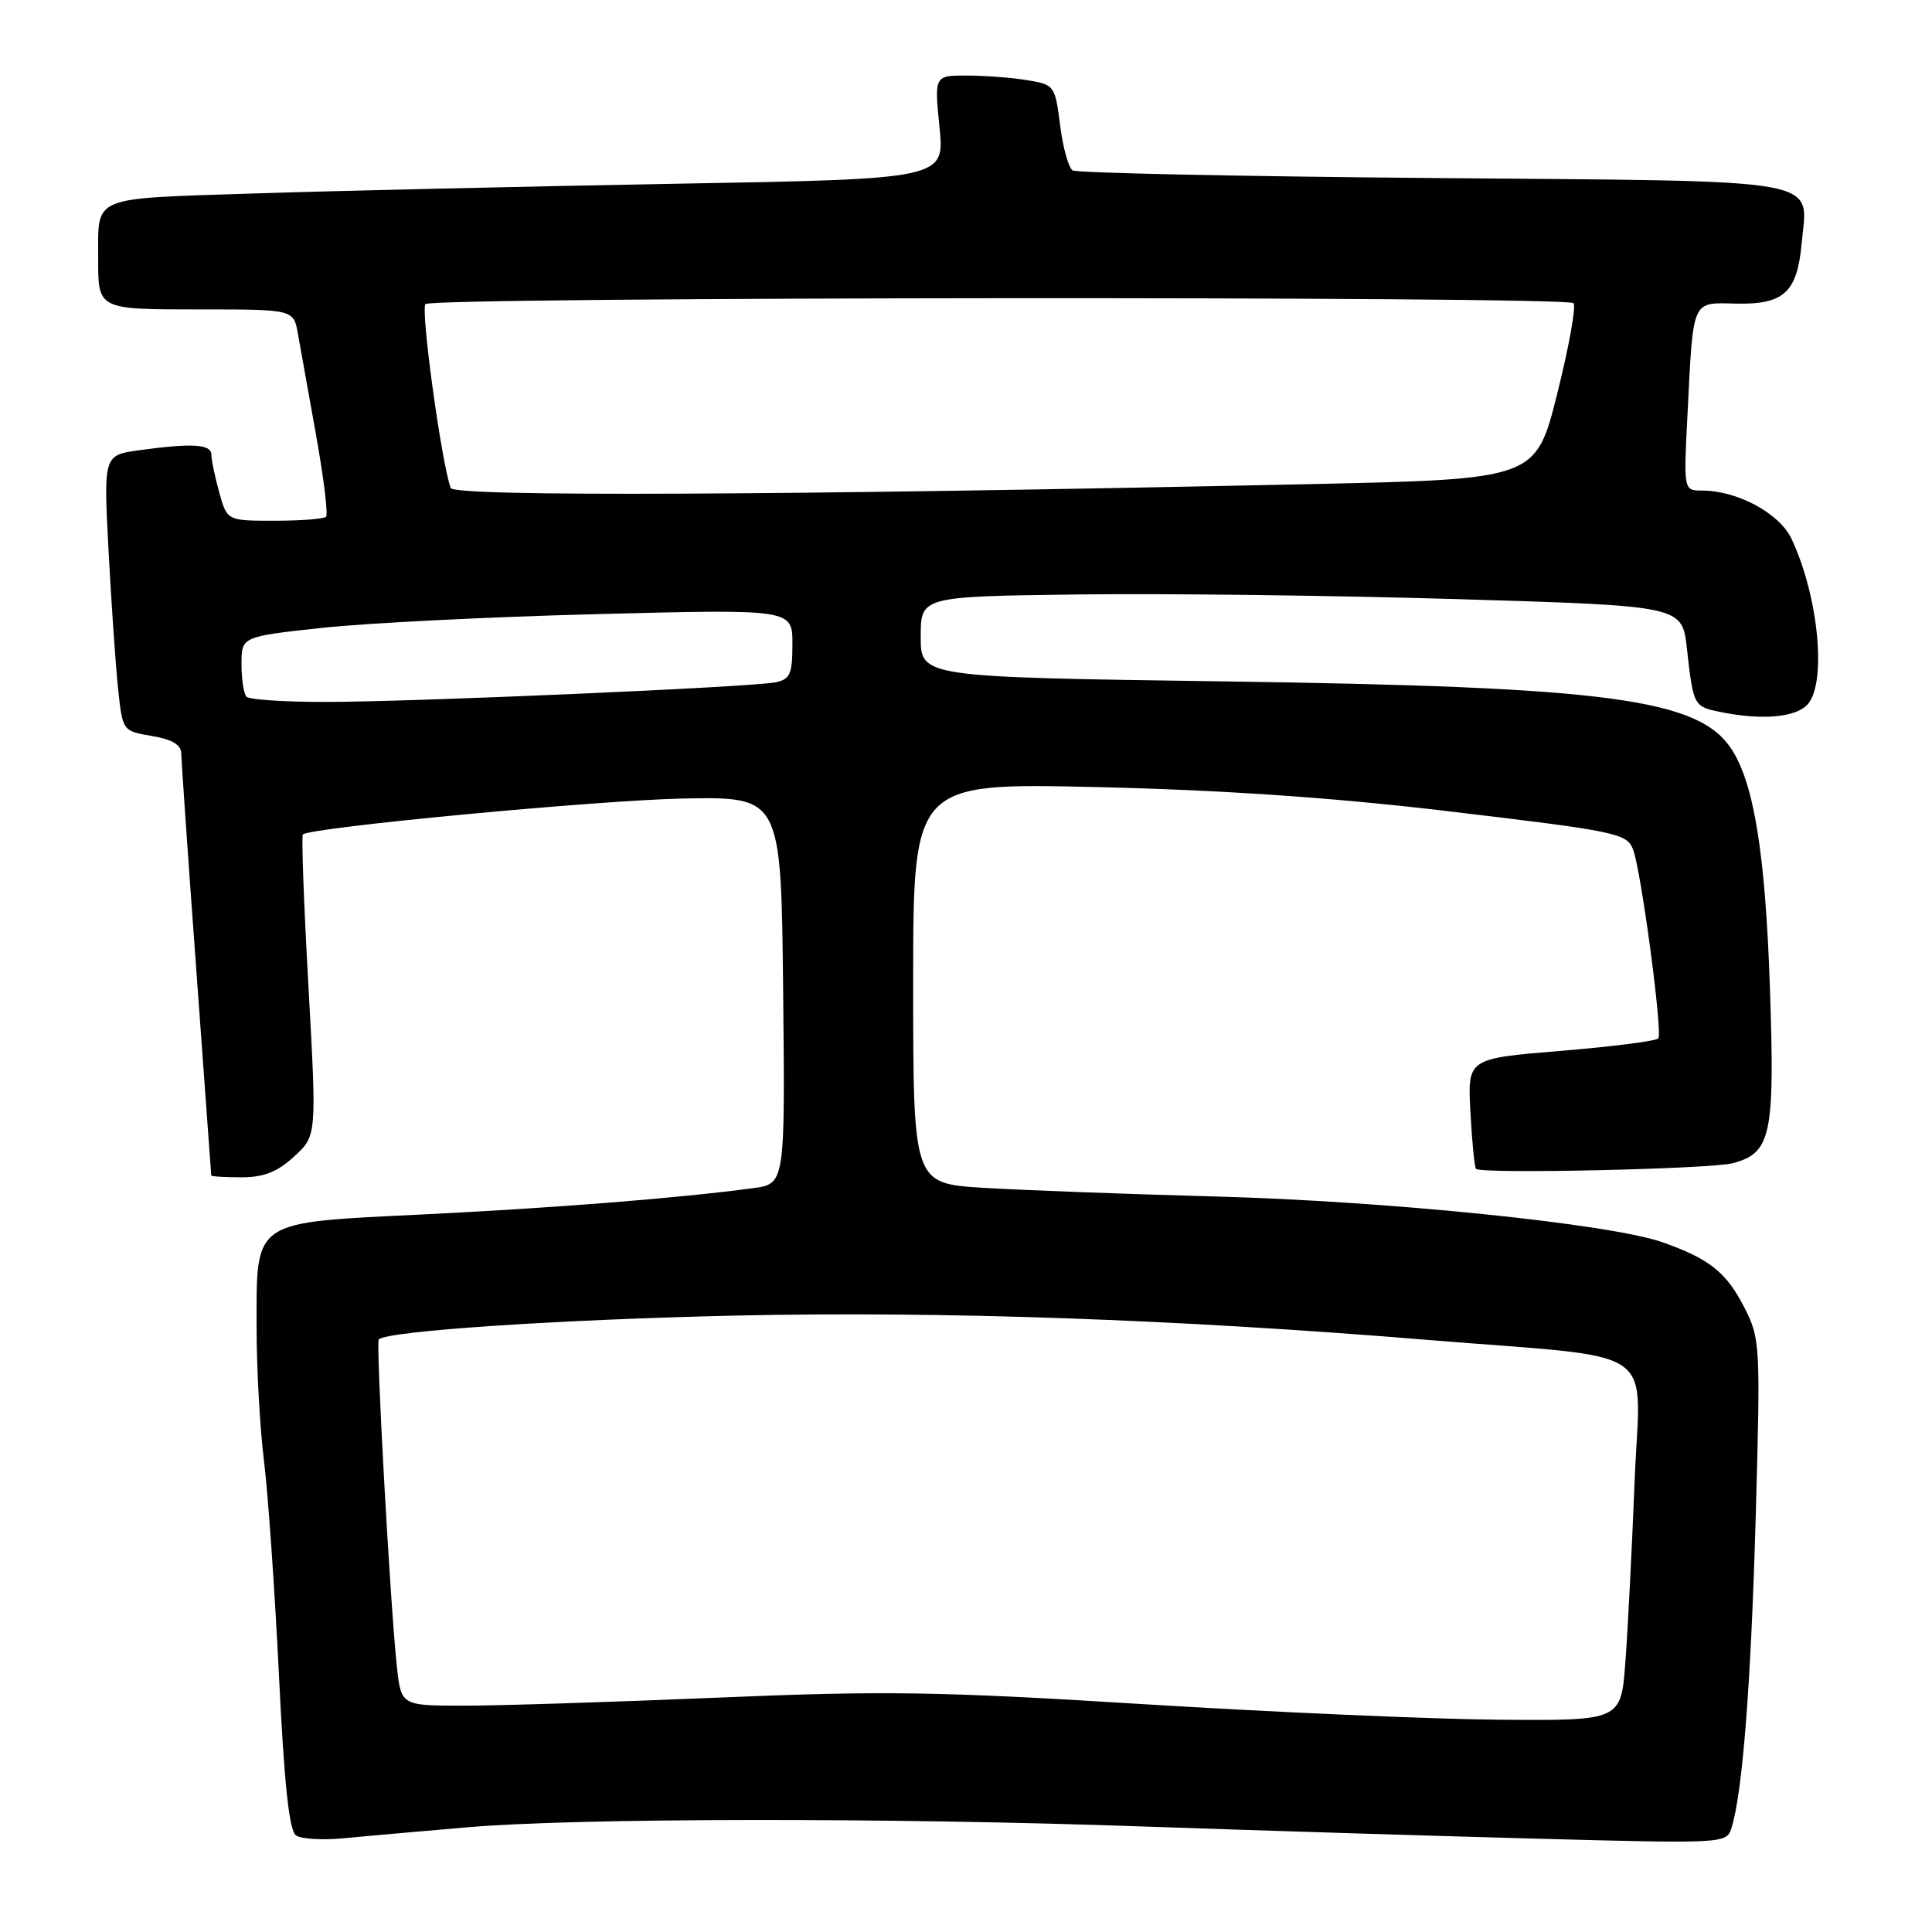 <?xml version="1.0" encoding="UTF-8" standalone="no"?>
<!DOCTYPE svg PUBLIC "-//W3C//DTD SVG 1.1//EN" "http://www.w3.org/Graphics/SVG/1.1/DTD/svg11.dtd" >
<svg xmlns="http://www.w3.org/2000/svg" xmlns:xlink="http://www.w3.org/1999/xlink" version="1.1" viewBox="0 0 256 256">
 <g >
 <path fill="currentColor"
d=" M 62.00 242.12 C 76.56 240.88 117.80 240.83 151.50 242.02 C 165.80 242.52 189.03 243.24 203.13 243.62 C 228.45 244.30 228.77 244.29 229.42 242.25 C 230.89 237.63 232.01 223.25 232.64 201.00 C 233.28 178.20 233.24 177.37 231.14 173.26 C 228.75 168.58 226.51 166.80 220.30 164.61 C 213.40 162.17 183.86 159.15 161.00 158.54 C 149.18 158.22 135.34 157.70 130.25 157.39 C 121.00 156.81 121.00 156.81 121.00 130.28 C 121.00 103.74 121.00 103.74 145.25 104.29 C 161.72 104.67 176.43 105.67 191.11 107.40 C 214.26 110.14 215.56 110.40 216.39 112.56 C 217.46 115.35 220.35 136.98 219.73 137.60 C 219.39 137.95 213.56 138.69 206.78 139.25 C 194.45 140.26 194.45 140.26 194.84 147.38 C 195.05 151.30 195.38 154.67 195.58 154.88 C 196.22 155.58 226.68 154.91 229.61 154.13 C 234.70 152.77 235.19 150.43 234.52 130.80 C 233.92 113.18 232.41 103.81 229.44 99.27 C 225.08 92.60 213.20 91.01 162.25 90.29 C 122.00 89.72 122.00 89.72 122.00 84.38 C 122.00 79.04 122.00 79.04 142.75 78.77 C 154.16 78.62 176.86 78.90 193.20 79.39 C 222.89 80.28 222.89 80.28 223.52 85.89 C 224.38 93.57 224.41 93.63 228.04 94.36 C 233.43 95.44 237.78 95.08 239.43 93.43 C 242.10 90.75 241.01 79.04 237.37 71.37 C 235.77 68.00 230.19 65.00 225.52 65.00 C 223.08 65.00 223.08 65.00 223.61 54.75 C 224.38 39.49 224.11 40.09 230.05 40.23 C 236.35 40.37 238.13 38.75 238.72 32.32 C 239.53 23.44 242.86 24.04 189.81 23.59 C 164.14 23.37 142.68 22.92 142.13 22.58 C 141.59 22.24 140.84 19.55 140.47 16.60 C 139.81 11.36 139.71 11.21 136.15 10.63 C 134.14 10.29 130.54 10.02 128.15 10.01 C 123.80 10.00 123.80 10.00 124.49 16.86 C 125.17 23.72 125.17 23.72 89.34 24.35 C 69.63 24.71 44.65 25.28 33.83 25.63 C 11.80 26.35 13.04 25.84 13.01 34.17 C 12.99 41.05 12.89 41.00 26.56 41.00 C 38.91 41.00 38.91 41.00 39.48 44.25 C 39.80 46.04 40.88 52.10 41.89 57.72 C 42.90 63.34 43.49 68.18 43.20 68.47 C 42.90 68.76 39.84 69.00 36.38 69.00 C 30.09 69.00 30.09 69.00 29.05 65.25 C 28.48 63.19 28.01 60.94 28.01 60.25 C 28.00 58.85 25.52 58.69 18.50 59.65 C 13.72 60.31 13.72 60.31 14.38 72.90 C 14.75 79.83 15.31 88.06 15.64 91.18 C 16.24 96.87 16.24 96.87 20.12 97.52 C 22.80 97.97 24.01 98.69 24.02 99.84 C 24.03 100.75 24.92 113.65 26.01 128.50 C 27.09 143.35 27.99 155.61 27.99 155.75 C 28.00 155.89 29.79 156.00 31.98 156.00 C 34.94 156.00 36.75 155.29 38.97 153.25 C 41.97 150.50 41.97 150.50 40.87 130.70 C 40.26 119.81 39.93 110.75 40.13 110.57 C 41.18 109.63 79.29 106.03 90.50 105.81 C 103.50 105.56 103.50 105.56 103.77 131.22 C 104.03 156.87 104.03 156.87 99.77 157.44 C 90.04 158.75 73.39 160.07 56.03 160.92 C 33.24 162.03 34.00 161.51 34.00 175.95 C 34.00 181.30 34.44 189.24 34.98 193.59 C 35.52 197.94 36.41 210.69 36.96 221.93 C 37.66 236.43 38.32 242.60 39.23 243.21 C 39.93 243.68 42.75 243.85 45.50 243.58 C 48.25 243.32 55.67 242.66 62.00 242.12 Z  M 151.50 225.81 C 124.51 224.13 117.20 224.01 95.00 224.95 C 80.97 225.54 65.82 226.02 61.32 226.01 C 53.14 226.00 53.14 226.00 52.58 220.75 C 51.70 212.55 49.78 177.89 50.19 177.48 C 51.31 176.36 73.97 174.85 97.50 174.32 C 124.93 173.72 155.74 174.80 189.00 177.53 C 220.67 180.13 217.31 177.83 216.59 196.38 C 216.24 205.25 215.69 215.99 215.37 220.25 C 214.79 228.00 214.79 228.00 198.65 227.87 C 189.77 227.80 168.55 226.87 151.50 225.81 Z  M 32.67 92.33 C 32.30 91.97 32.00 90.02 32.00 88.01 C 32.00 84.35 32.00 84.35 42.75 83.19 C 48.66 82.55 65.09 81.73 79.25 81.37 C 105.00 80.71 105.00 80.71 105.00 85.34 C 105.00 89.33 104.69 90.02 102.75 90.41 C 99.51 91.06 54.25 93.03 42.92 93.01 C 37.65 93.01 33.03 92.70 32.67 92.33 Z  M 59.72 64.66 C 58.50 61.34 55.70 40.96 56.38 40.29 C 57.33 39.33 207.55 39.22 208.50 40.17 C 208.87 40.54 207.90 45.94 206.34 52.17 C 203.50 63.50 203.50 63.50 173.50 64.15 C 103.82 65.65 60.15 65.84 59.72 64.66 Z "/>
</g>
</svg>